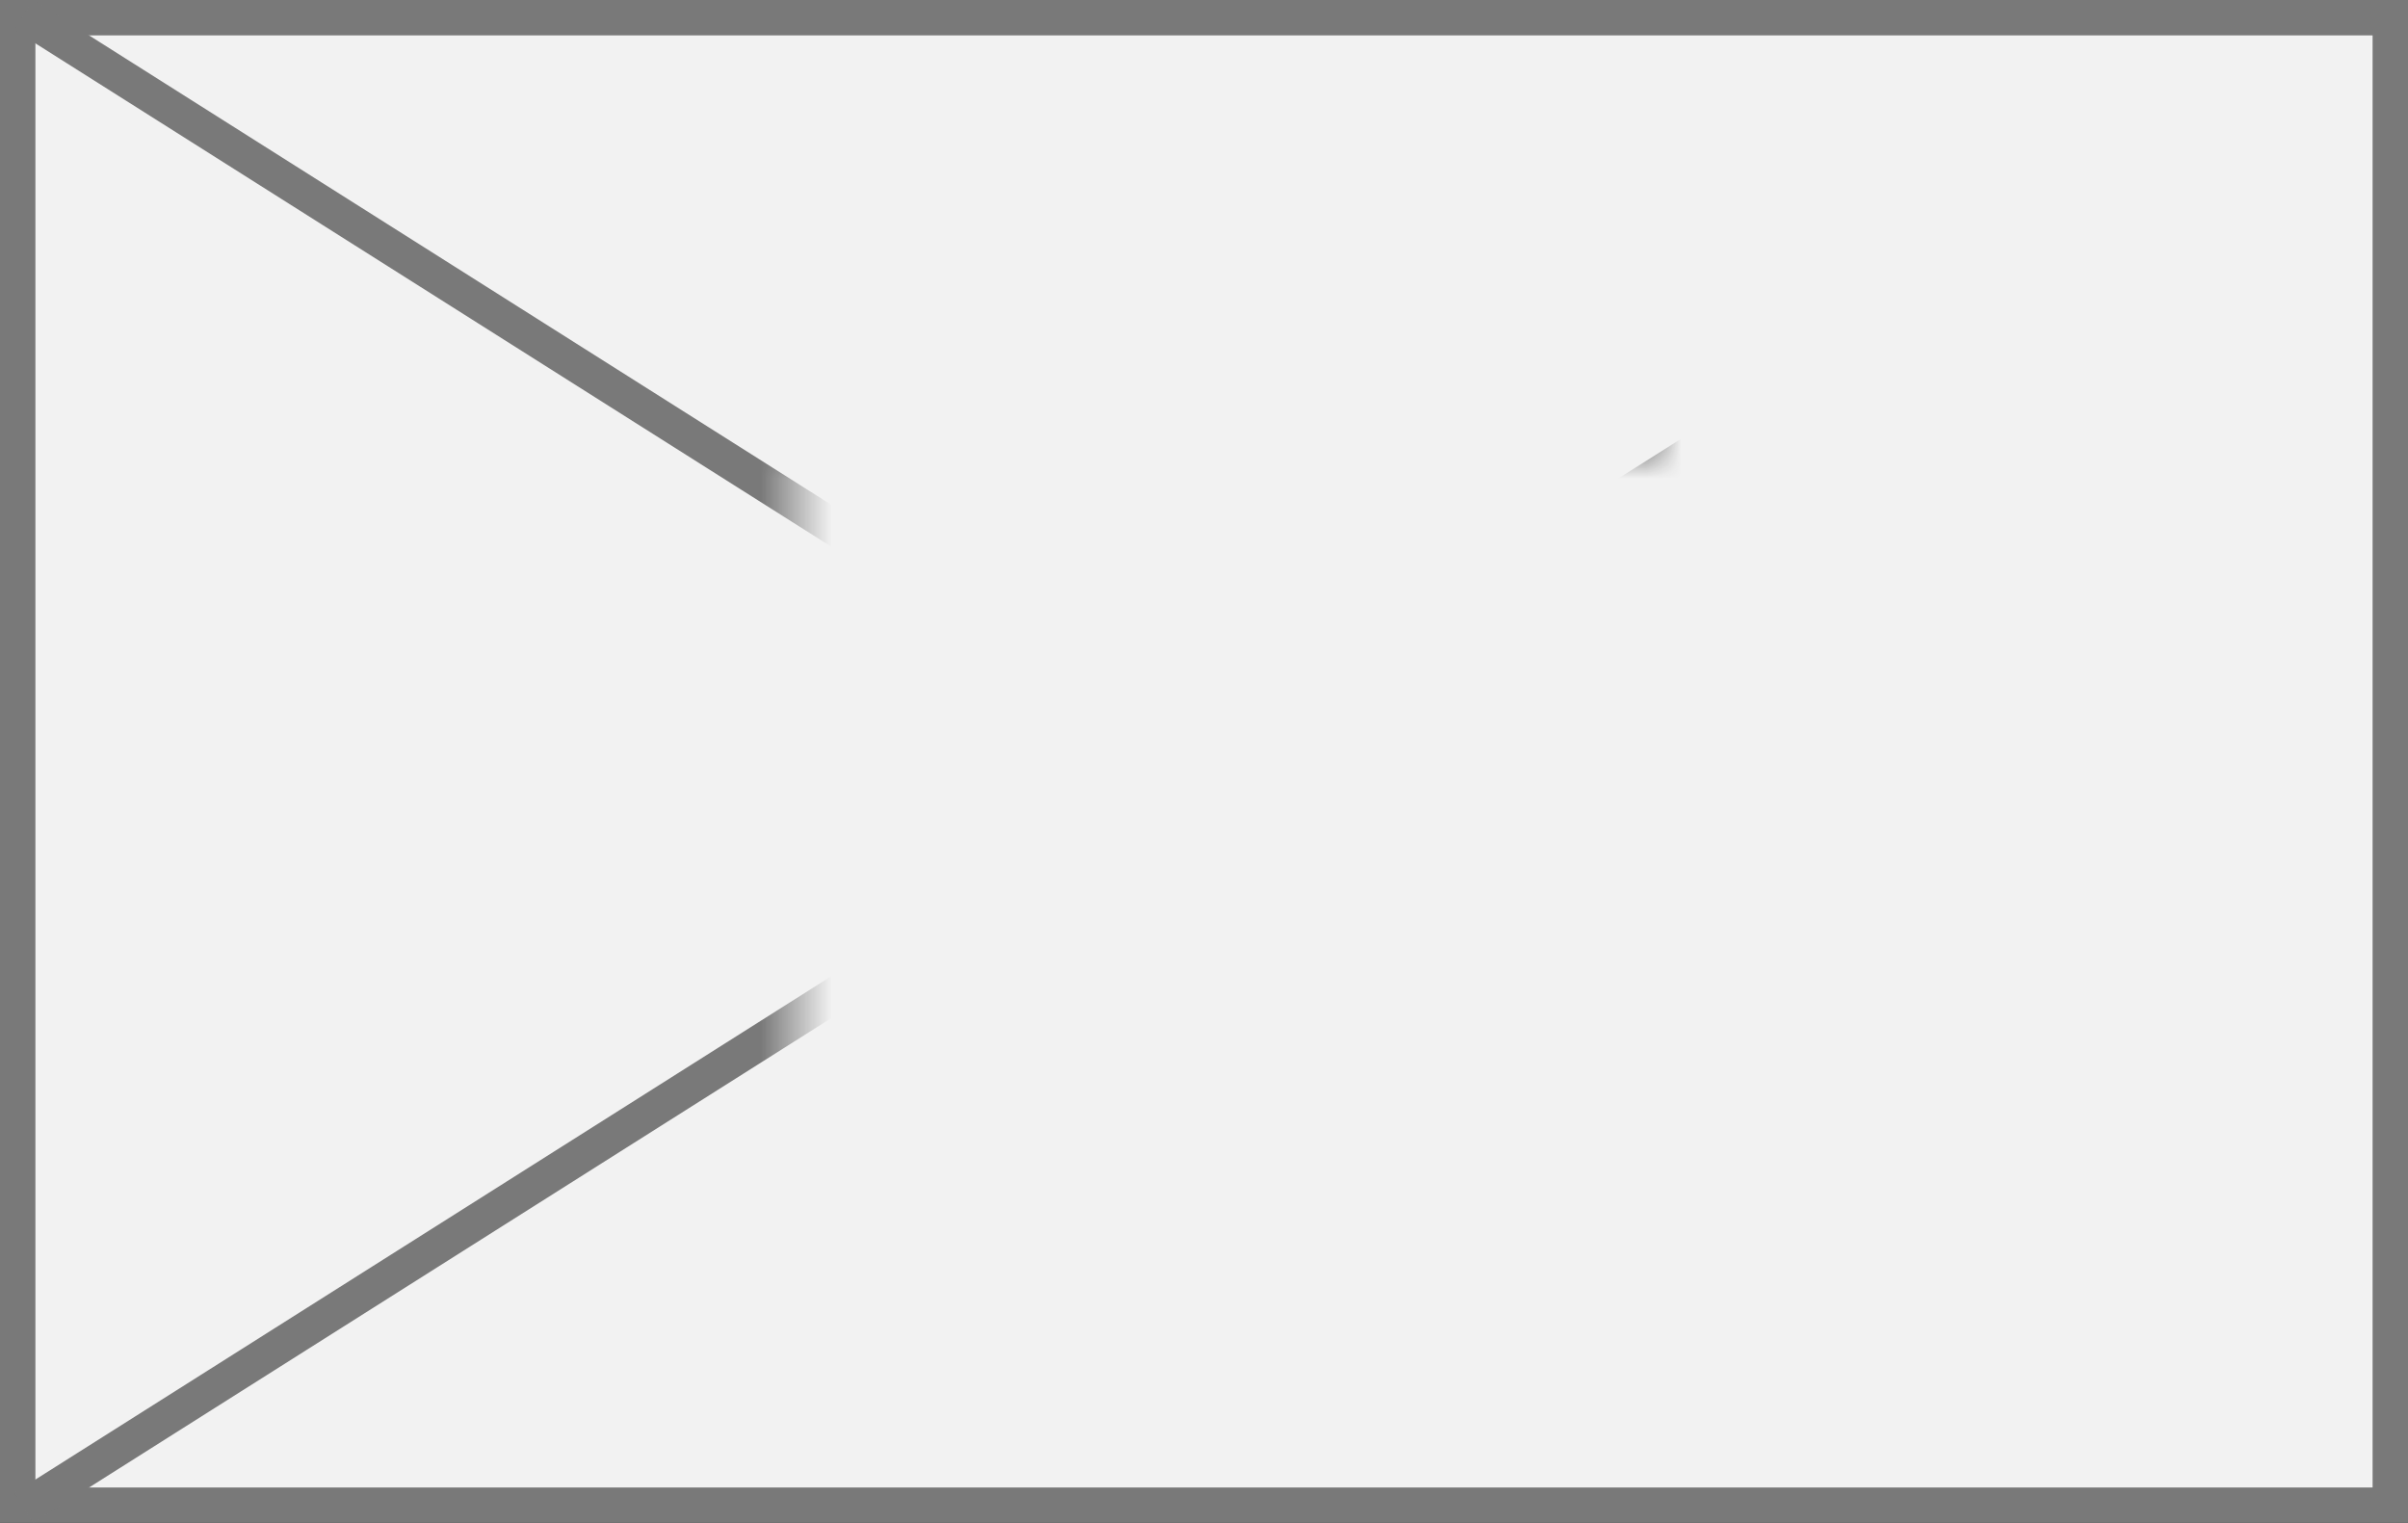﻿<?xml version="1.0" encoding="utf-8"?>
<svg version="1.1" xmlns:xlink="http://www.w3.org/1999/xlink" width="68px" height="43px" xmlns="http://www.w3.org/2000/svg">
  <rect width="100%" height="100%" fill="#333333" stroke="none"/>
  <defs>
    <mask fill="white" id="clip32">
      <path d="M 2975.5 1380  L 3000.5 1380  L 3000.5 1399  L 2975.5 1399  Z M 2953 1367  L 3021 1367  L 3021 1410  L 2953 1410  Z " fill-rule="evenodd" />
    </mask>
  </defs>
  <g transform="matrix(1 0 0 1 -2953 -1367 )">
    <path d="M 2953.5 1367.5  L 3020.5 1367.5  L 3020.5 1409.5  L 2953.5 1409.5  L 2953.5 1367.5  Z " fill-rule="nonzero" fill="#f2f2f2" stroke="none" />
    <path d="M 2953.5 1367.5  L 3020.5 1367.5  L 3020.5 1409.5  L 2953.5 1409.5  L 2953.5 1367.5  Z " stroke-width="1" stroke="#797979" fill="none" />
    <path d="M 2953.668 1367.423  L 3020.332 1409.577  M 3020.332 1367.423  L 2953.668 1409.577  " stroke-width="1" stroke="#797979" fill="none" mask="url(#clip32)" />
  </g>
</svg>